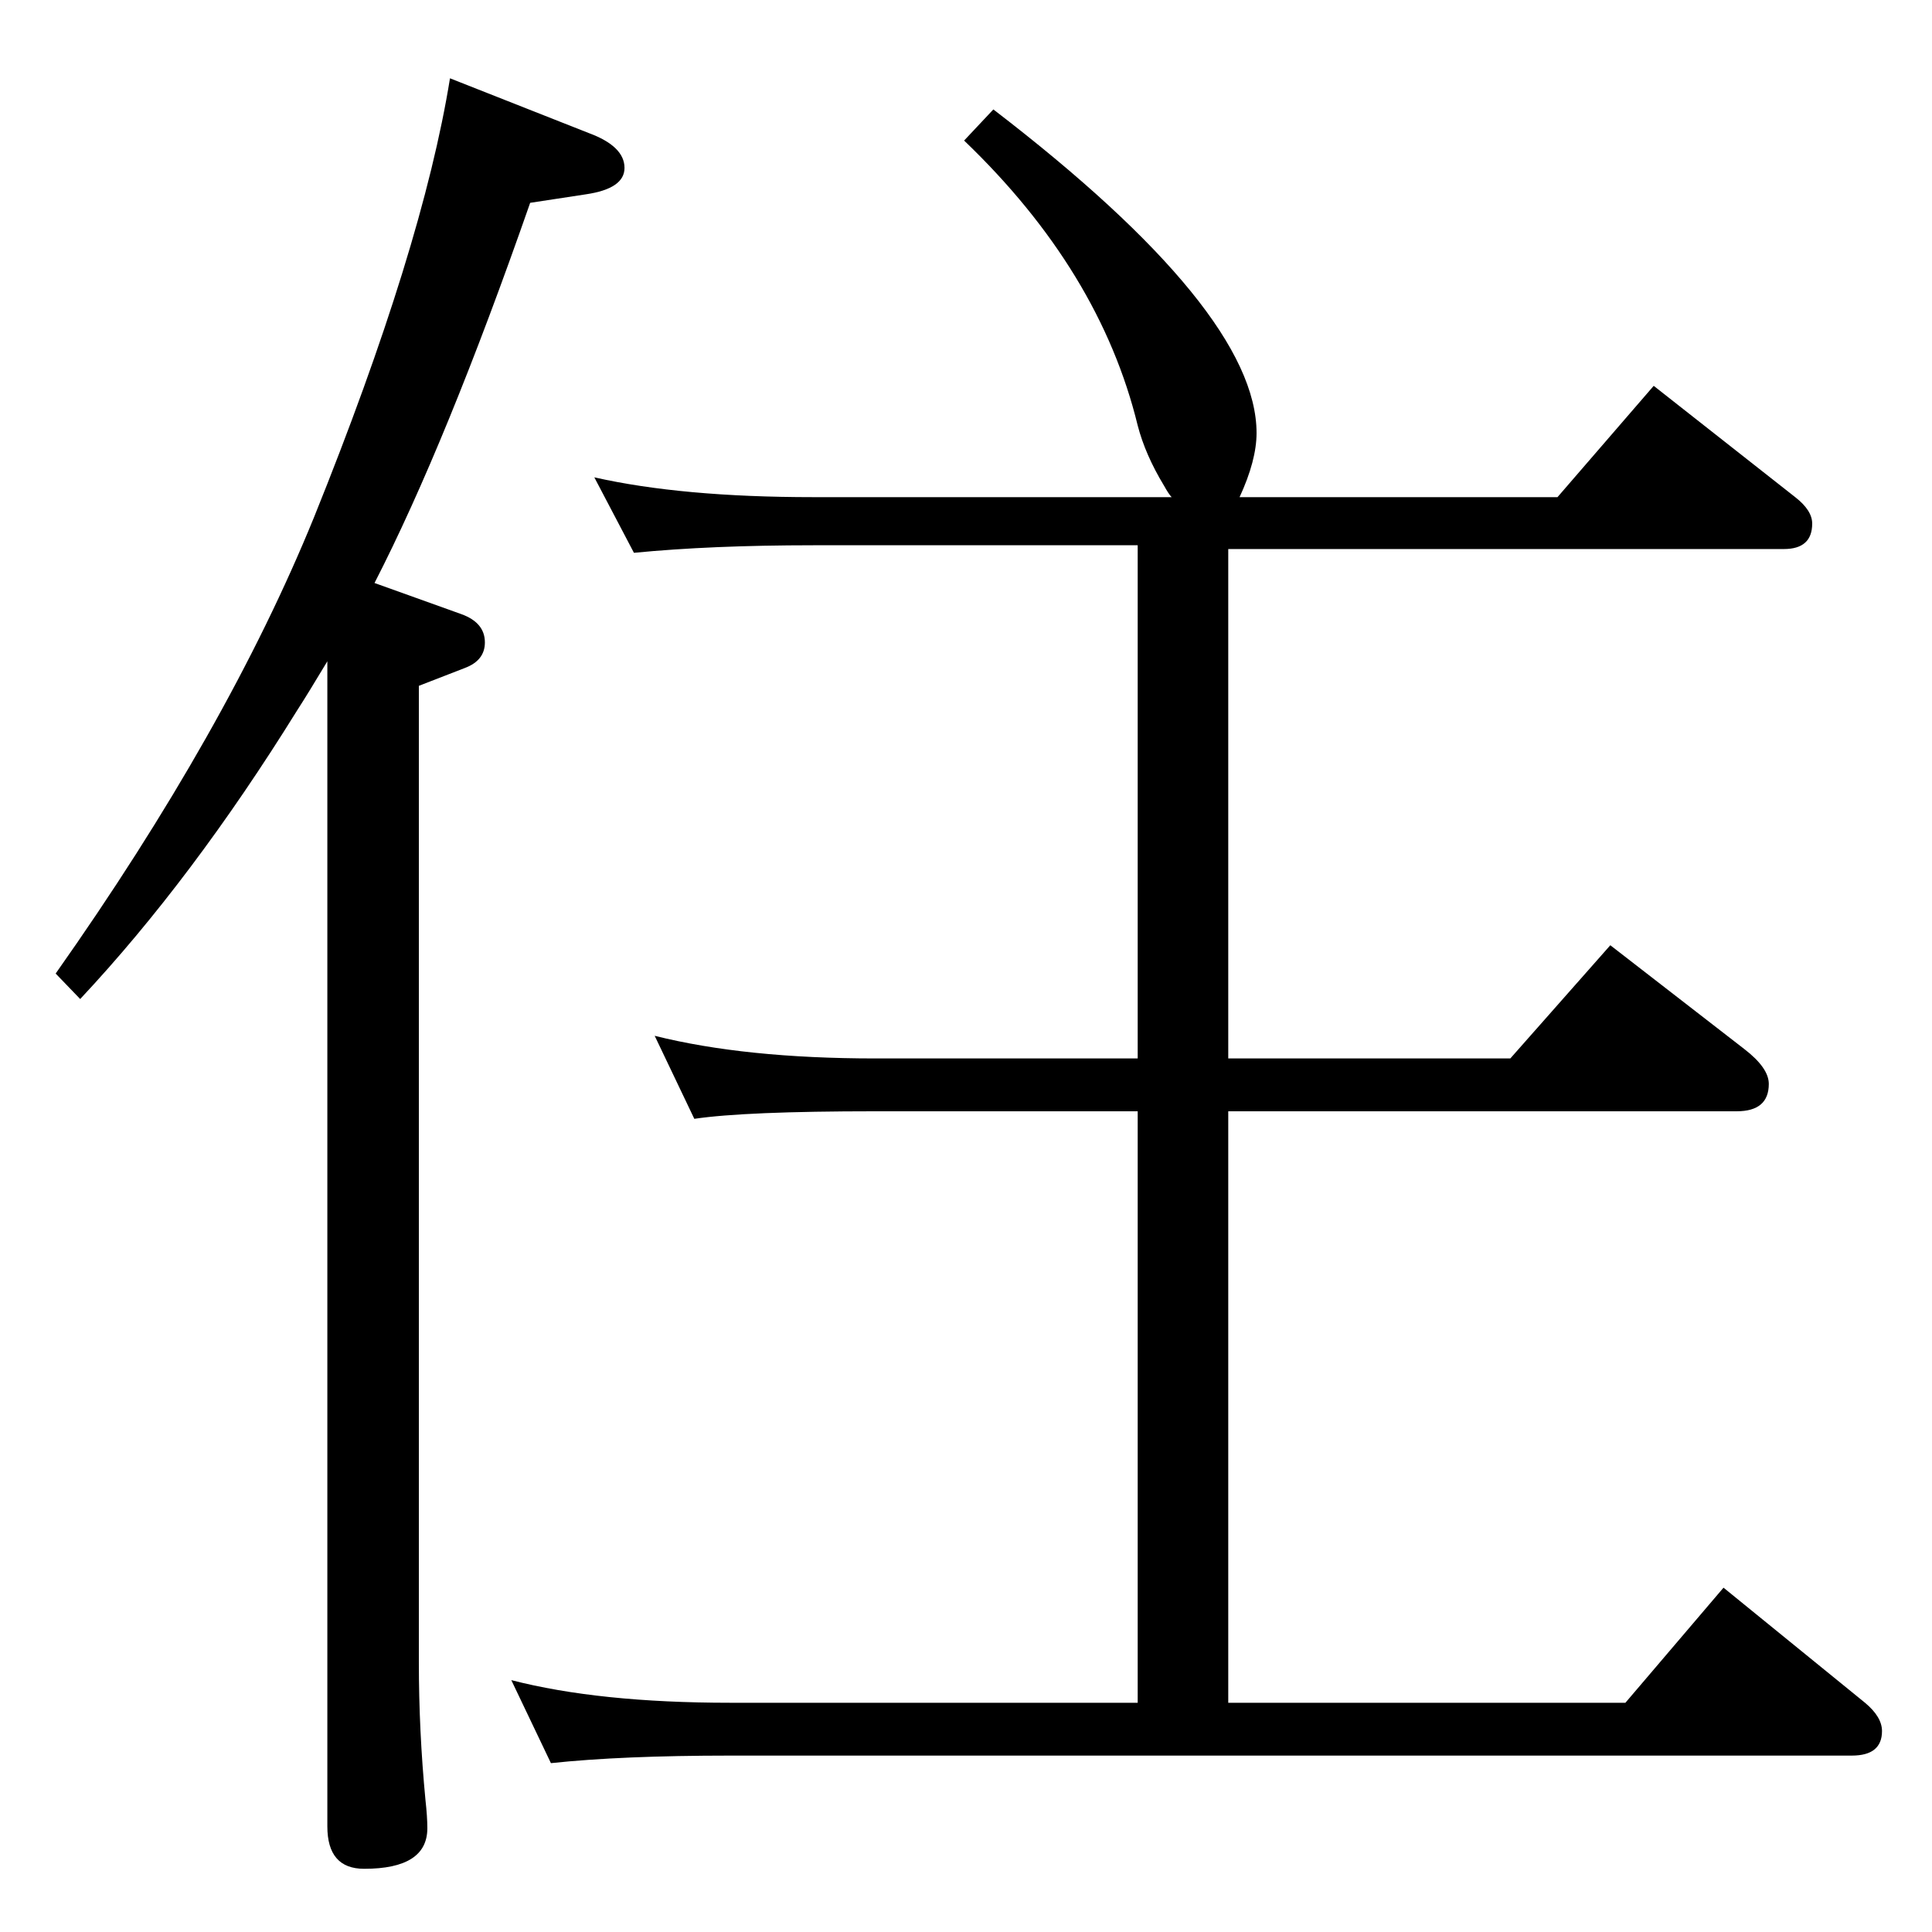 <?xml version="1.0" standalone="no"?>
<!DOCTYPE svg PUBLIC "-//W3C//DTD SVG 1.1//EN" "http://www.w3.org/Graphics/SVG/1.1/DTD/svg11.dtd" >
<svg xmlns="http://www.w3.org/2000/svg" xmlns:xlink="http://www.w3.org/1999/xlink" version="1.1" viewBox="0 -410 2048 2048">
  <g transform="matrix(1 0 0 -1 0 1638)">
   <path fill="currentColor"
d="M1053 1932q279 -214 279 -343q0 -29 -18 -68h337l102 118l150 -118q18 -14 18 -28q0 -27 -30 -27h-589v-540h299l106 120l142 -110q26 -20 26 -37q0 -29 -34 -29h-539v-627h421l104 122l150 -122q18 -15 18 -30q0 -26 -32 -26h-1189q-115 0 -190 -8l-42 88
q93 -24 232 -24h432v627h-278q-138 0 -192 -8l-42 88q96 -24 234 -24h278v544h-344q-108 0 -190 -8l-42 80q93 -21 232 -21h380q-3 3 -8 12q-20 33 -28 64q-40 164 -184 302zM477 1965l147 -58q38 -14 38 -37q0 -22 -41 -28l-59 -9q-89 -255 -165 -403l92 -33q25 -9 25 -30
q0 -19 -21 -27l-49 -19v-1035q0 -73 7 -146q2 -18 2 -30q0 -43 -67 -43q-39 0 -39 45v1235q-21 -35 -32 -52q-111 -179 -230 -306l-26 27q182 258 274 484q115 285 144 465z" />
  </g>

</svg>
